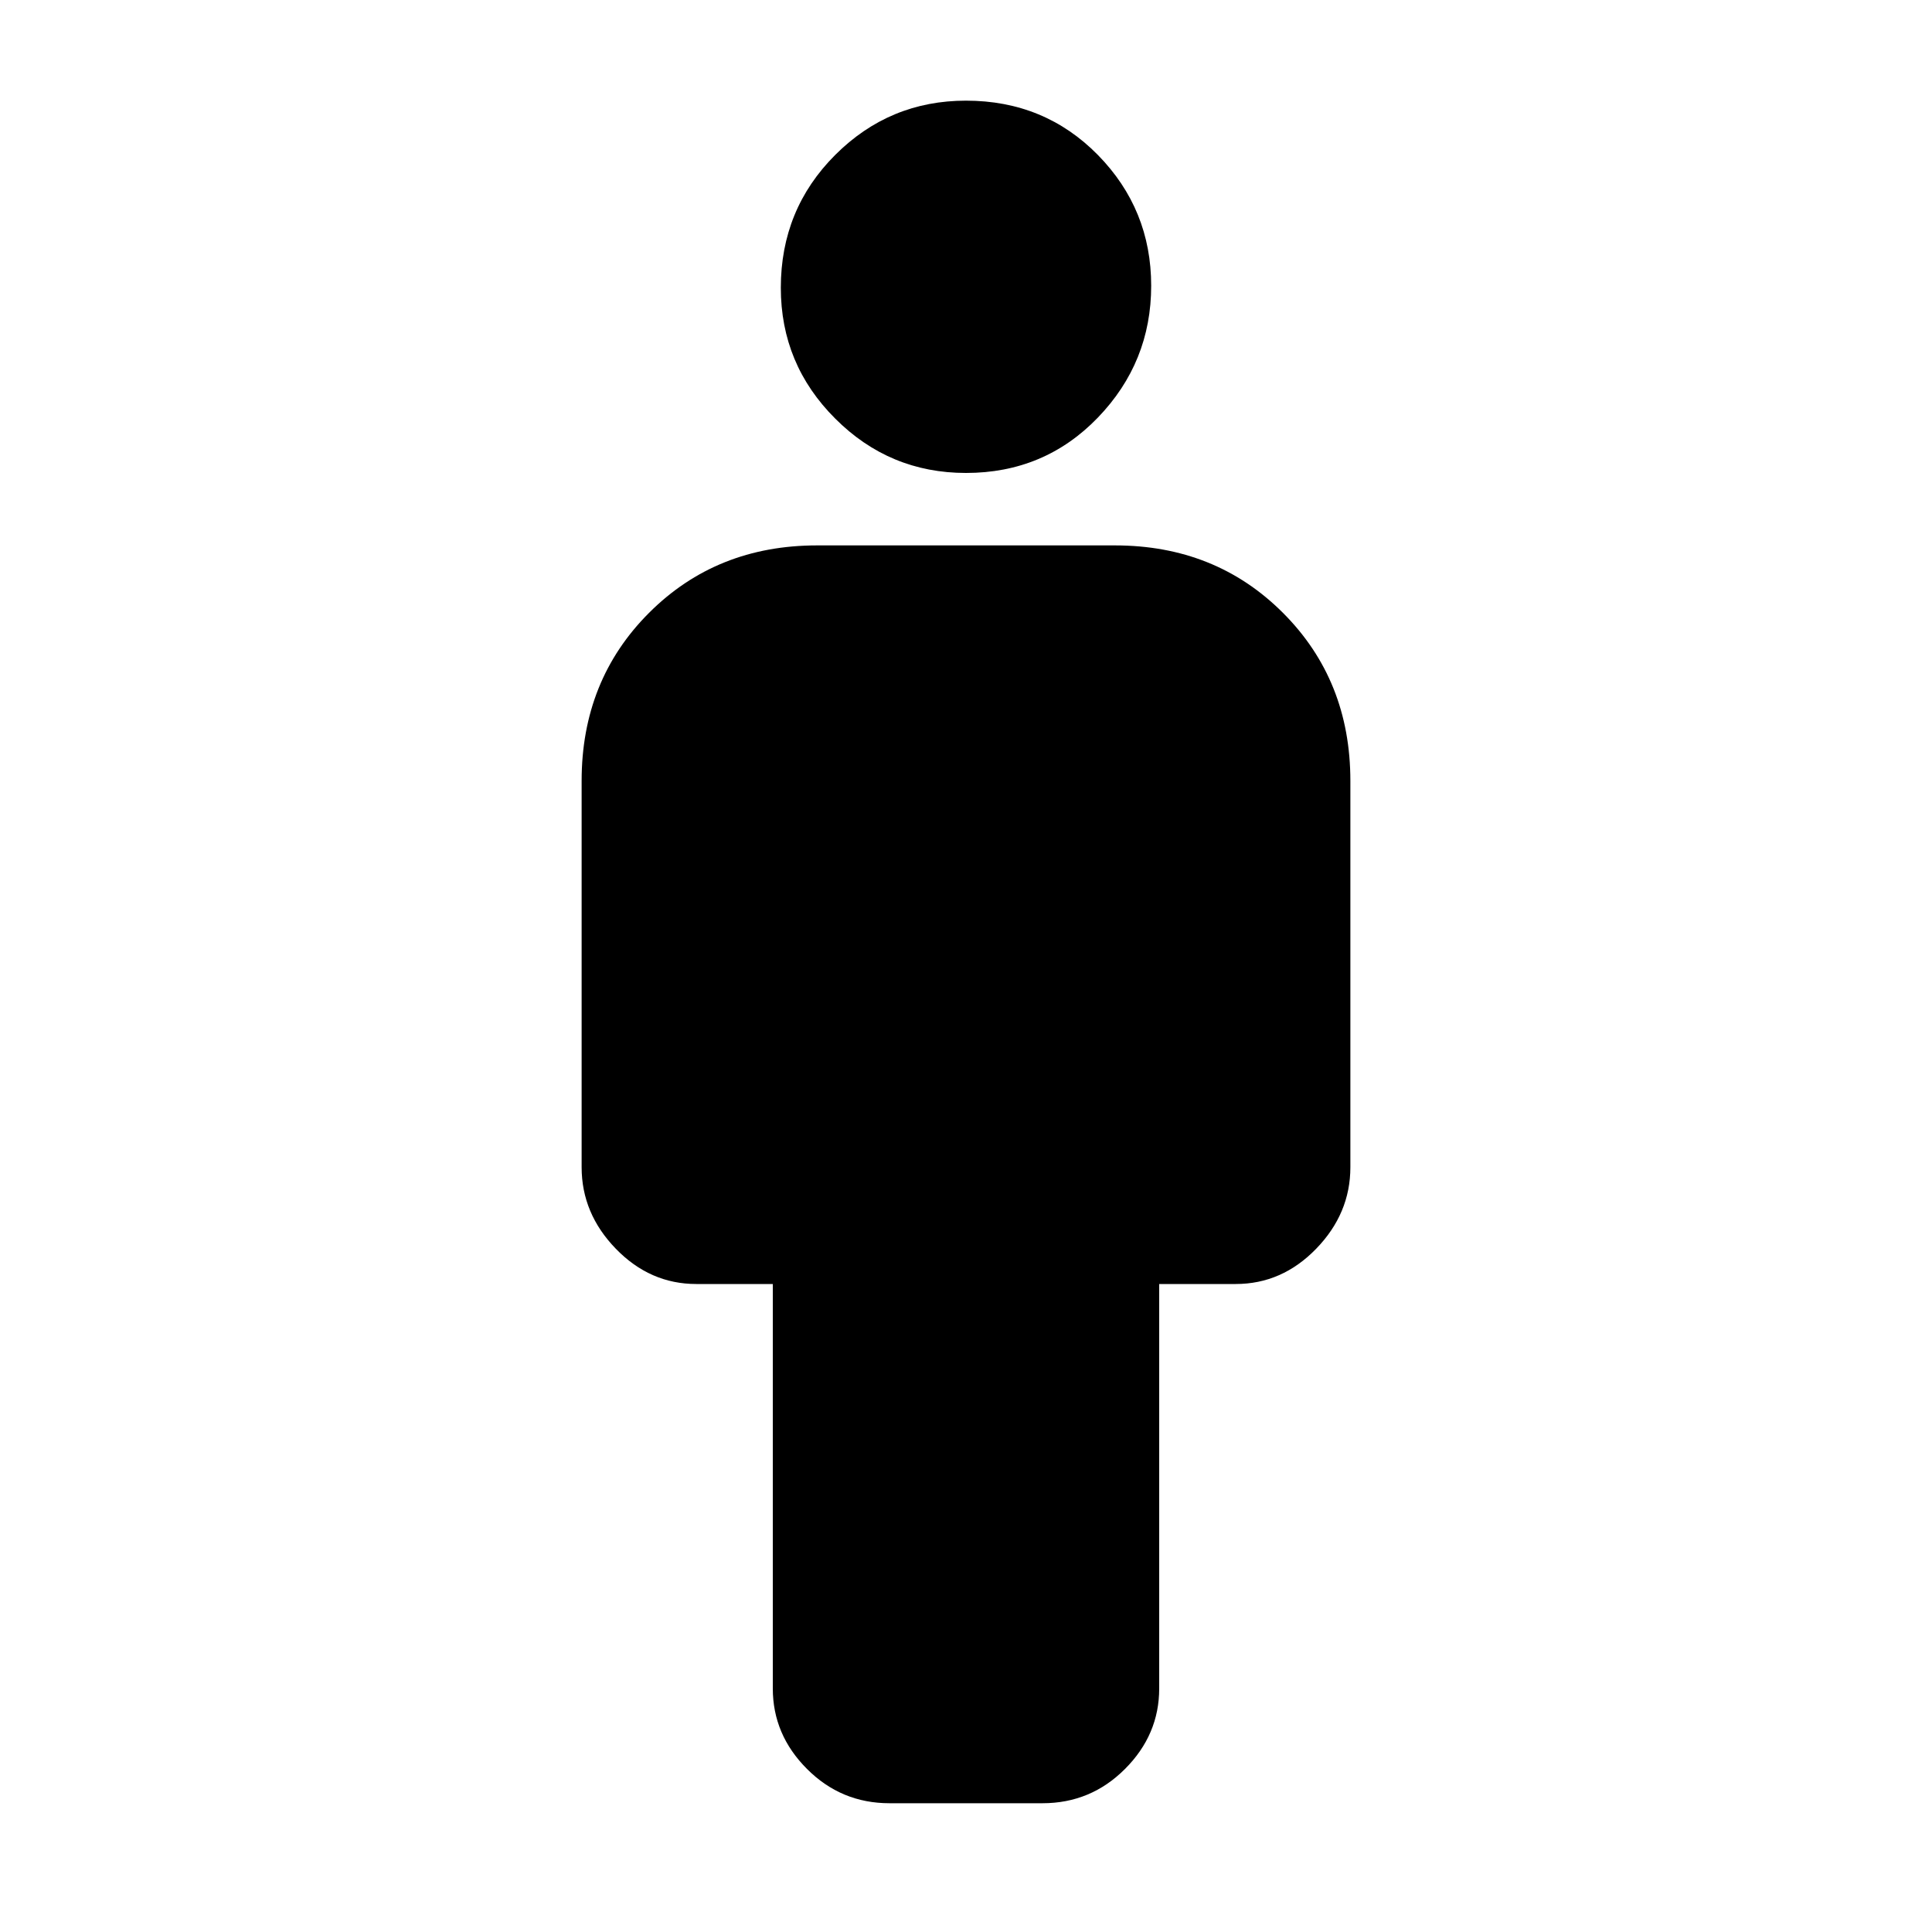 <svg xmlns="http://www.w3.org/2000/svg" height="20" width="20"><path d="M9.208 18.667q-.5 0-.854-.355Q8 17.958 8 17.479v-4.187h-.792q-.479 0-.833-.365t-.354-.844v-4q0-1.041.698-1.739.698-.698 1.739-.698h3.084q1.041 0 1.739.698.698.698.698 1.739v4q0 .479-.354.844t-.833.365H12v4.187q0 .479-.354.833-.354.355-.854.355ZM10 4.896q-.792 0-1.354-.563-.563-.562-.563-1.354 0-.812.563-1.375.562-.562 1.354-.562.812 0 1.365.562.552.563.552 1.354 0 .792-.552 1.365-.553.573-1.365.573Z"/></svg>